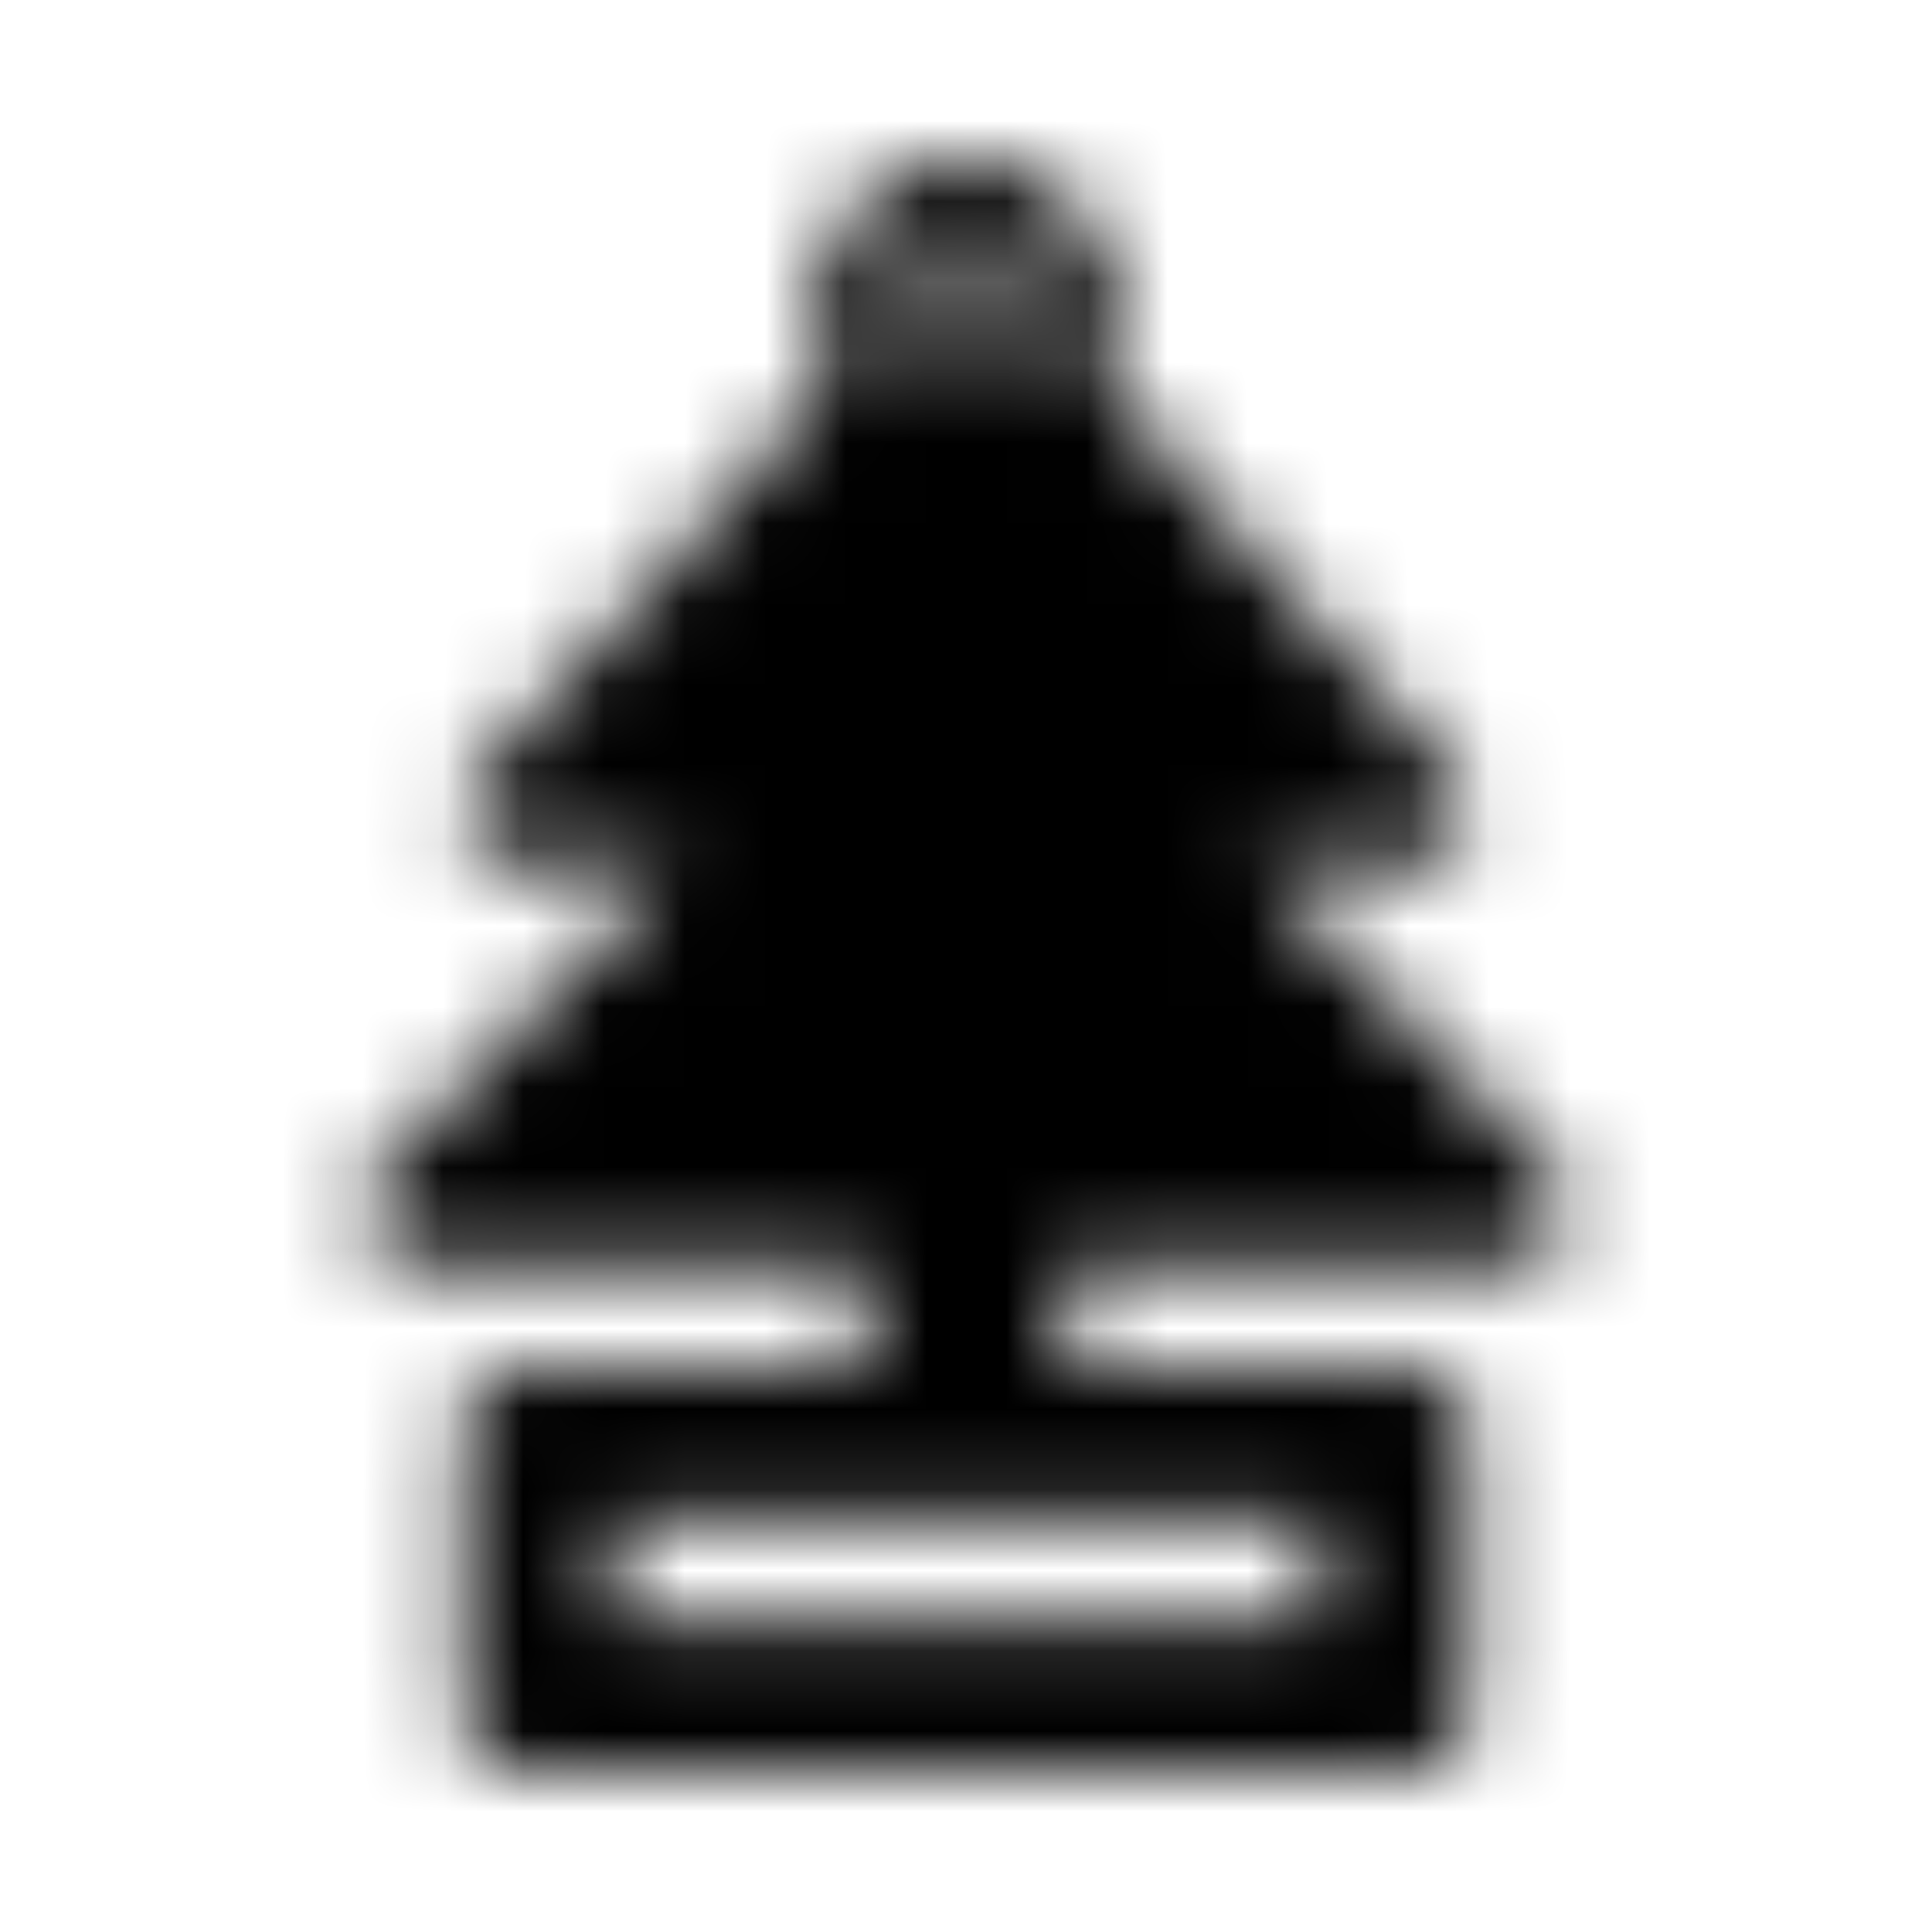 <?xml version="1.0" encoding="UTF-8"?>
<svg width="24px" height="24px" viewBox="0 0 24 24" version="1.1" xmlns="http://www.w3.org/2000/svg" xmlns:xlink="http://www.w3.org/1999/xlink">
    <!-- Generator: Sketch 52.5 (67469) - http://www.bohemiancoding.com/sketch -->
    <title>air-freshener</title>
    <desc>Created with Sketch.</desc>
    <defs>
        <path d="M19.302,14.555 L15.621,10.75 L17.544,10.75 C18.141,10.75 18.468,10.102 18.085,9.675 L13.658,4.733 C13.792,4.475 13.875,4.186 13.875,3.875 C13.875,2.839 13.036,2 12,2 C10.964,2 10.125,2.839 10.125,3.875 C10.125,4.186 10.208,4.475 10.342,4.733 L5.915,9.675 C5.532,10.102 5.859,10.75 6.456,10.75 L8.379,10.75 L4.698,14.555 C4.239,15.03 4.63,15.75 5.348,15.75 L10.75,15.75 L10.75,17 L6.375,17 C6.03,17 5.75,17.28 5.75,17.625 L5.75,21.375 C5.75,21.72 6.03,22 6.375,22 L17.625,22 C17.97,22 18.25,21.72 18.25,21.375 L18.25,17.625 C18.25,17.28 17.97,17 17.625,17 L13.25,17 L13.25,15.75 L18.652,15.75 C19.37,15.75 19.761,15.03 19.302,14.555 Z M12,3.249 C12.346,3.249 12.626,3.529 12.626,3.875 C12.626,4.22 12.346,4.501 12,4.501 C11.654,4.501 11.374,4.22 11.374,3.875 C11.374,3.529 11.654,3.249 12,3.249 Z M16.375,18.875 L16.375,20.125 L7.625,20.125 L7.625,18.875 L16.375,18.875 Z" id="path-1"></path>
    </defs>
    <g id="air-freshener" stroke="none" stroke-width="1" fill="none" fill-rule="evenodd">
        <mask id="mask-2" fill="white">
            <use xlink:href="#path-1"></use>
        </mask>
        <g fill-rule="nonzero"></g>
        <g id="🎨-color" mask="url(#mask-2)" fill="#000000">
            <rect id="🎨-Color" x="0" y="0" width="24" height="24"></rect>
        </g>
    </g>
</svg>